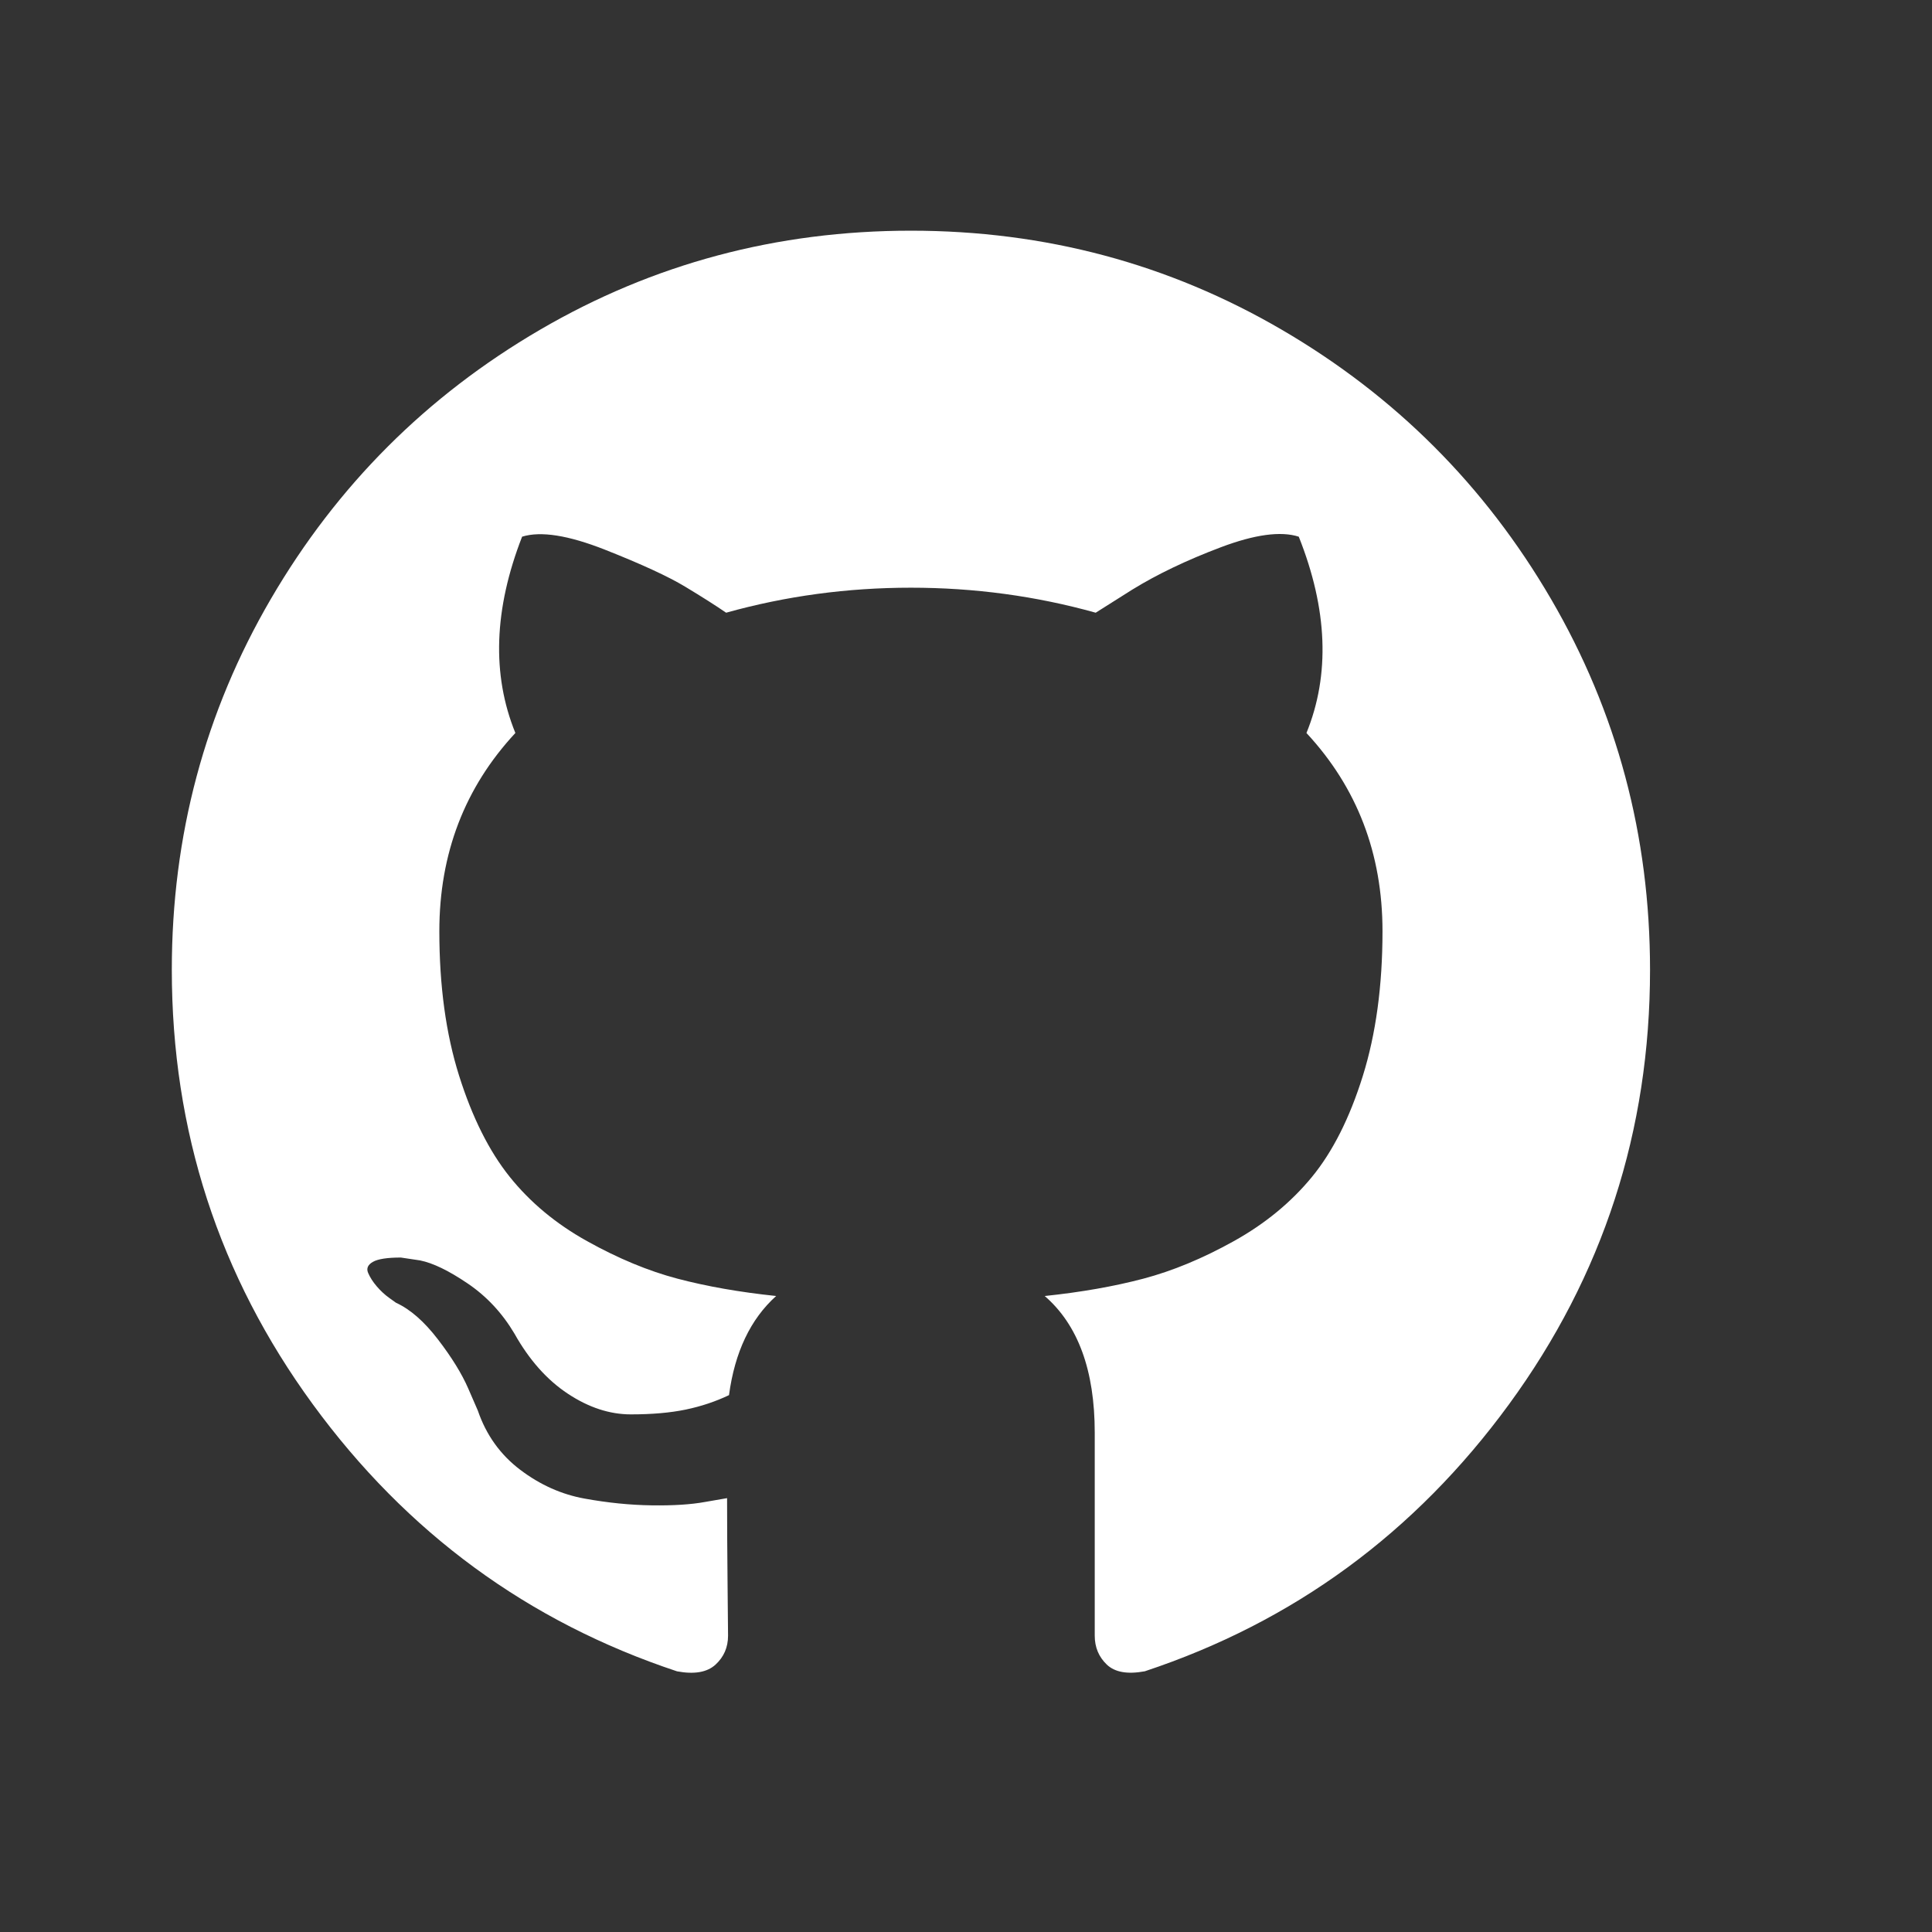 <svg width="438.549" height="438.549" xmlns="http://www.w3.org/2000/svg">

 <rect width="100%" height="100%" fill="#333333" stroke="none"/>

 <g>
  <title>background</title>
  <rect fill="none" id="canvas_background" height="402" width="582" y="-1" x="-1"/>
 </g>
 <g>
  <title>Layer 1</title>
  <g id="svg_1">
   <path fill="#ffffff" id="svg_2" d="m352.041,135.923c-15.003,-25.705 -35.353,-46.056 -61.056,-61.058c-25.707,-15.002 -53.771,-22.501 -84.213,-22.501c-30.438,0 -58.511,7.501 -84.213,22.501c-25.705,15 -46.055,35.352 -61.058,61.058c-15,25.705 -22.501,53.774 -22.501,84.208c0,36.558 10.666,69.432 32.003,98.63c21.335,29.201 48.897,49.406 82.683,60.619c3.933,0.73 6.844,0.217 8.737,-1.527c1.894,-1.746 2.839,-3.933 2.839,-6.551c0,-0.437 -0.037,-4.367 -0.11,-11.796c-0.075,-7.429 -0.11,-13.909 -0.11,-19.439l-5.025,0.869c-3.204,0.587 -7.245,0.836 -12.124,0.765c-4.877,-0.068 -9.94,-0.579 -15.182,-1.53c-5.244,-0.942 -10.122,-3.126 -14.637,-6.549c-4.513,-3.422 -7.716,-7.902 -9.61,-13.433l-2.184,-5.027c-1.456,-3.347 -3.748,-7.064 -6.88,-11.14c-3.132,-4.079 -6.299,-6.844 -9.502,-8.3l-1.53,-1.095c-1.019,-0.728 -1.965,-1.605 -2.839,-2.624c-0.874,-1.018 -1.528,-2.038 -1.965,-3.058c-0.438,-1.021 -0.075,-1.859 1.092,-2.517c1.167,-0.657 3.276,-0.976 6.335,-0.976l4.367,0.653c2.913,0.584 6.516,2.328 10.814,5.242c4.295,2.912 7.827,6.698 10.594,11.356c3.351,5.973 7.389,10.524 12.124,13.655c4.732,3.132 9.502,4.695 14.307,4.695c4.805,0 8.955,-0.364 12.452,-1.089c3.493,-0.728 6.77,-1.823 9.83,-3.279c1.311,-9.762 4.879,-17.261 10.703,-22.503c-8.3,-0.872 -15.762,-2.186 -22.391,-3.933c-6.625,-1.749 -13.47,-4.588 -20.532,-8.524c-7.066,-3.93 -12.928,-8.811 -17.587,-14.634c-4.66,-5.826 -8.484,-13.474 -11.467,-22.938c-2.985,-9.468 -4.478,-20.389 -4.478,-32.768c0,-17.625 5.754,-32.623 17.259,-45.003c-5.39,-13.251 -4.881,-28.105 1.528,-44.561c4.224,-1.312 10.487,-0.327 18.787,2.948c8.302,3.277 14.38,6.084 18.241,8.412c3.861,2.327 6.954,4.299 9.285,5.898c13.547,-3.785 27.526,-5.678 41.943,-5.678s28.399,1.893 41.947,5.678l8.301,-5.24c5.677,-3.497 12.38,-6.701 20.094,-9.614c7.719,-2.911 13.621,-3.713 17.701,-2.401c6.551,16.457 7.135,31.311 1.744,44.561c11.505,12.38 17.261,27.382 17.261,45.003c0,12.378 -1.498,23.334 -4.478,32.875c-2.984,9.542 -6.841,17.183 -11.573,22.938c-4.737,5.755 -10.636,10.597 -17.698,14.527c-7.064,3.933 -13.912,6.771 -20.536,8.521c-6.628,1.749 -14.09,3.064 -22.39,3.937c7.57,6.551 11.356,16.892 11.356,31.018l0,46.089c0,2.618 0.91,4.804 2.733,6.551c1.82,1.744 4.695,2.257 8.628,1.526c33.791,-11.211 61.352,-31.418 82.686,-60.618c21.332,-29.198 32.002,-62.072 32.002,-98.63c-0.008,-30.43 -7.512,-58.498 -22.506,-84.202z"/>
  </g>
  <g id="svg_3"/>
  <g id="svg_4"/>
  <g id="svg_5"/>
  <g id="svg_6"/>
  <g id="svg_7"/>
  <g id="svg_8"/>
  <g id="svg_9"/>
  <g id="svg_10"/>
  <g id="svg_11"/>
  <g id="svg_12"/>
  <g id="svg_13"/>
  <g id="svg_14"/>
  <g id="svg_15"/>
  <g id="svg_16"/>
  <g id="svg_17"/>
 </g>
</svg>